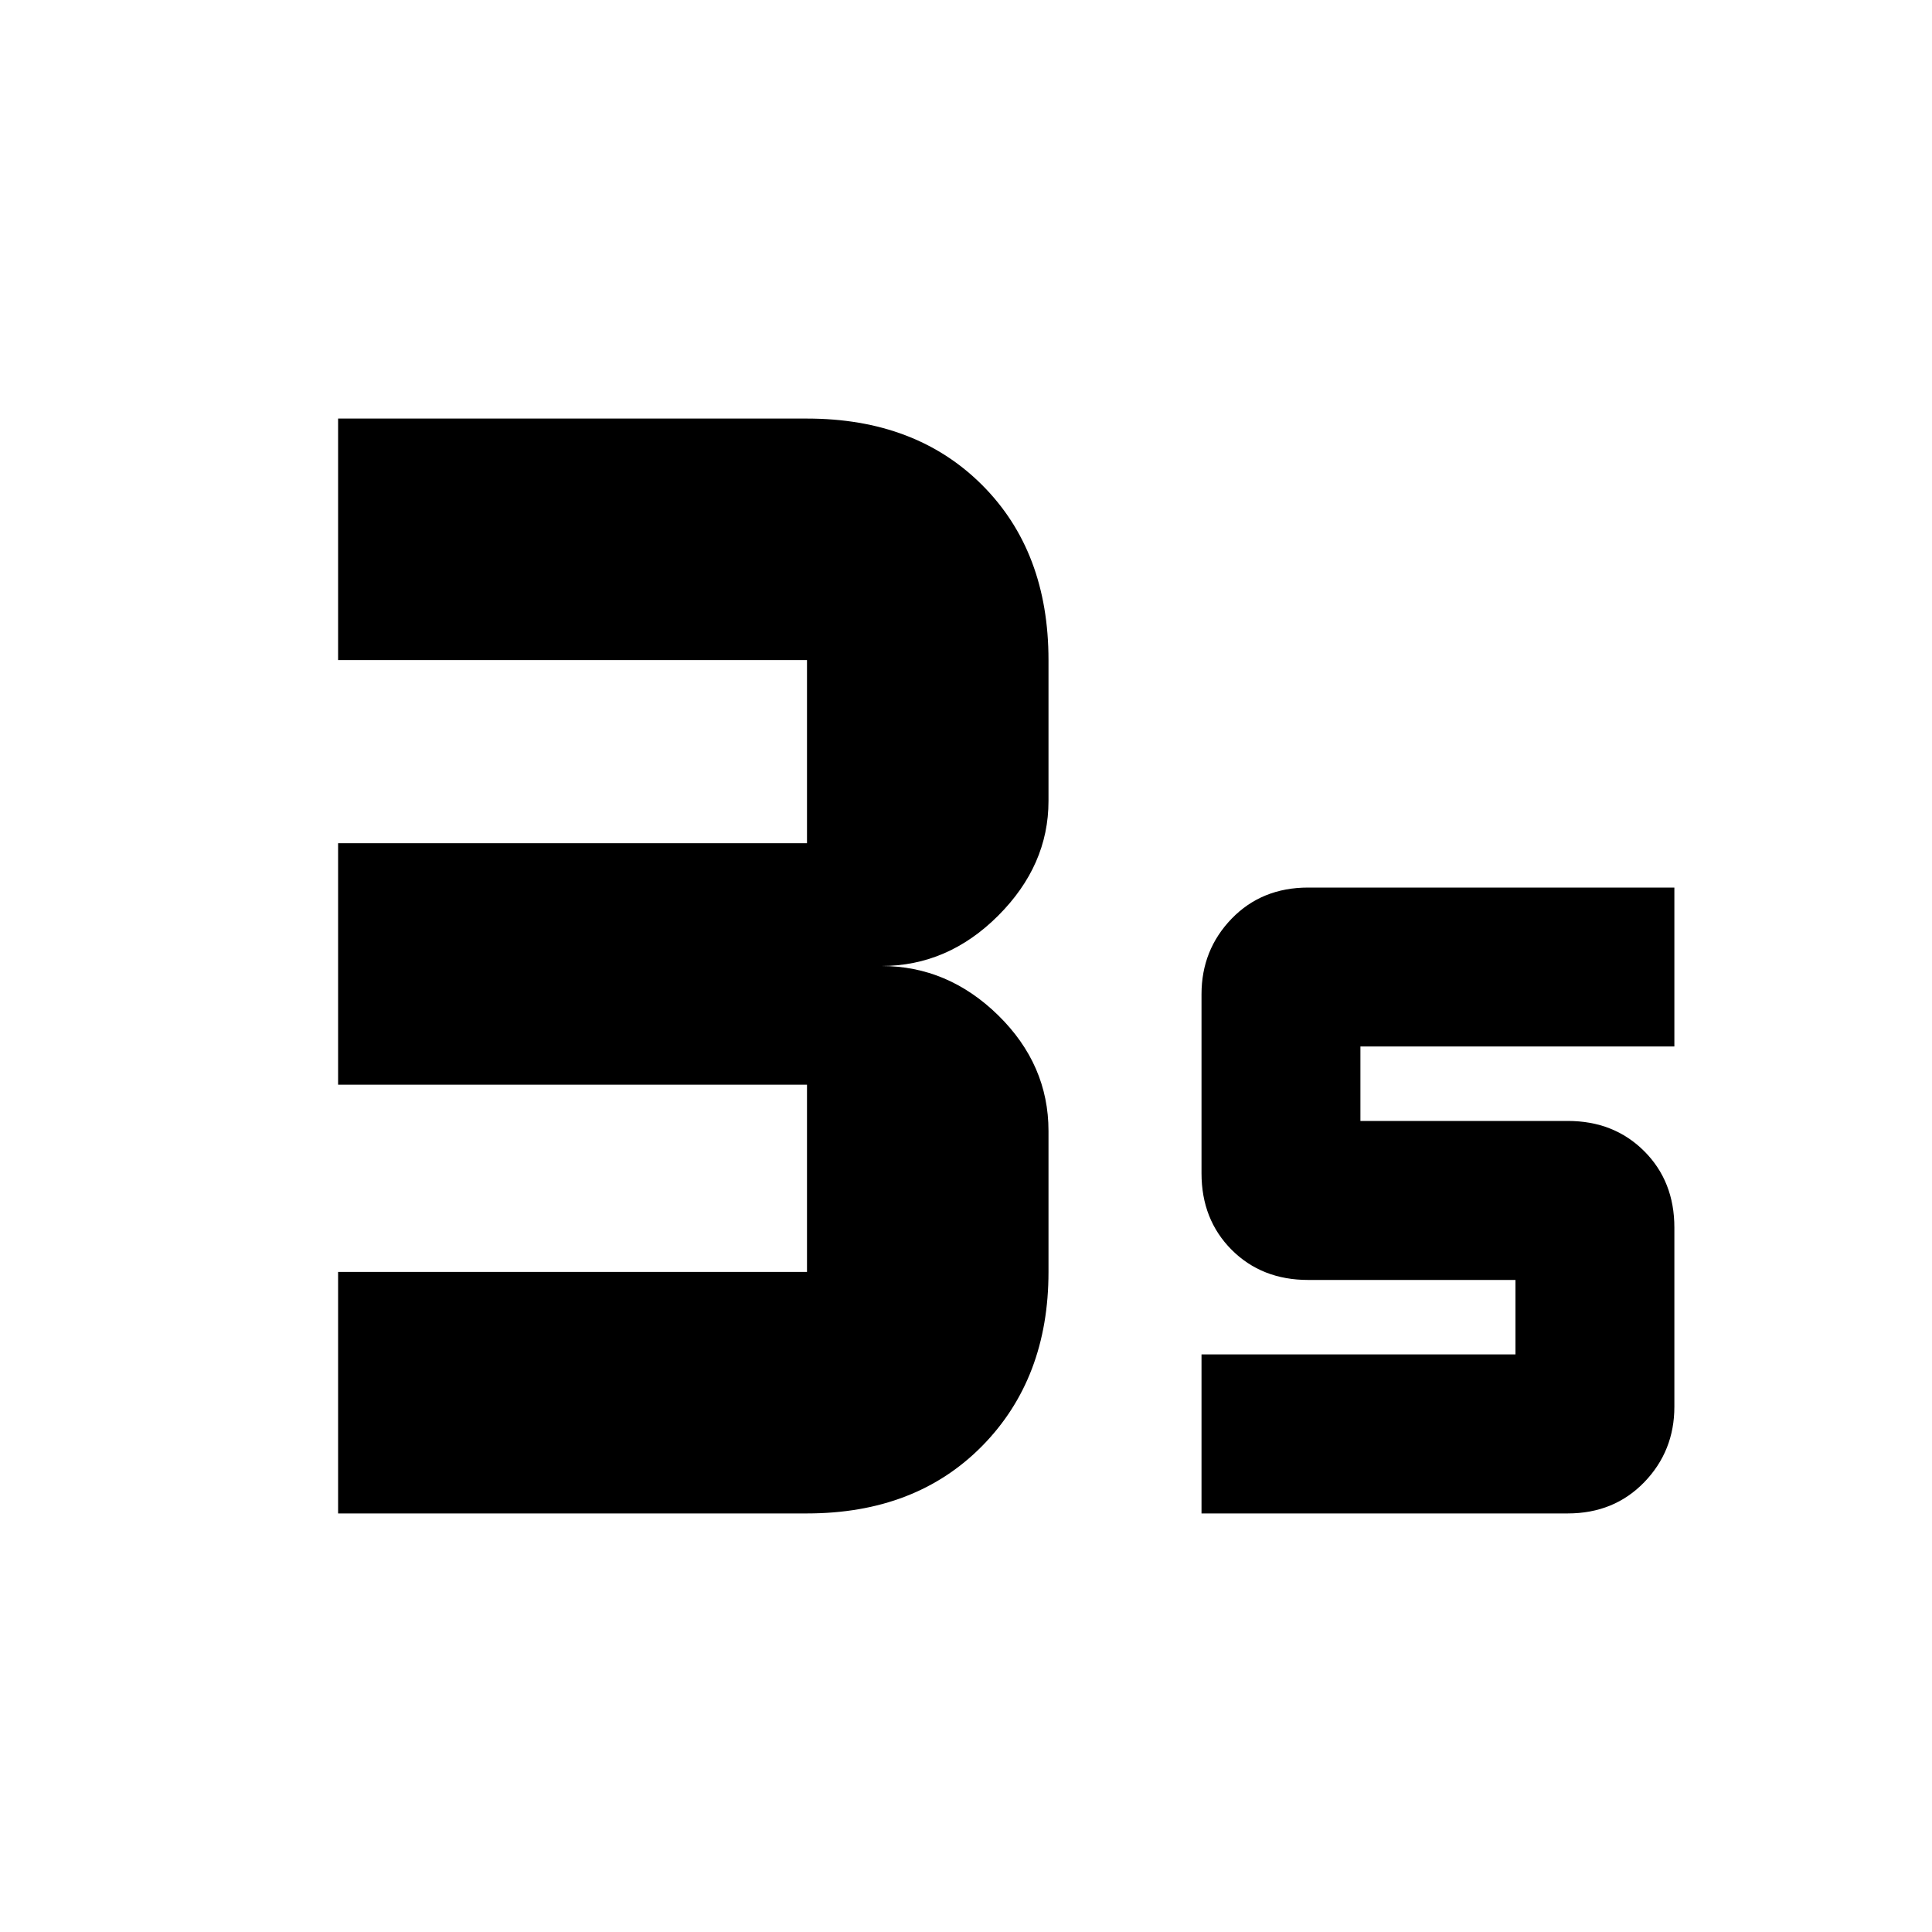 <svg xmlns="http://www.w3.org/2000/svg" height="20" width="20"><path d="M3.5 15.667V13.167H8.354Q8.354 13.167 8.354 13.167Q8.354 13.167 8.354 13.167V11.229Q8.354 11.229 8.354 11.229Q8.354 11.229 8.354 11.229H3.5V8.729H8.354Q8.354 8.729 8.354 8.729Q8.354 8.729 8.354 8.729V6.833Q8.354 6.833 8.354 6.833Q8.354 6.833 8.354 6.833H3.5V4.333H8.354Q9.479 4.333 10.167 5.021Q10.854 5.708 10.854 6.833V8.292Q10.854 8.958 10.333 9.479Q9.812 10 9.125 10Q9.812 10 10.333 10.51Q10.854 11.021 10.854 11.708V13.167Q10.854 14.271 10.167 14.969Q9.479 15.667 8.354 15.667ZM12.438 15.667V14.021H15.688V13.25H13.542Q13.062 13.25 12.75 12.938Q12.438 12.625 12.438 12.146V10.292Q12.438 9.833 12.75 9.51Q13.062 9.188 13.542 9.188H17.333V10.833H14.083V11.604H16.229Q16.708 11.604 17.021 11.917Q17.333 12.229 17.333 12.708V14.562Q17.333 15.021 17.021 15.344Q16.708 15.667 16.229 15.667Z"/></svg>